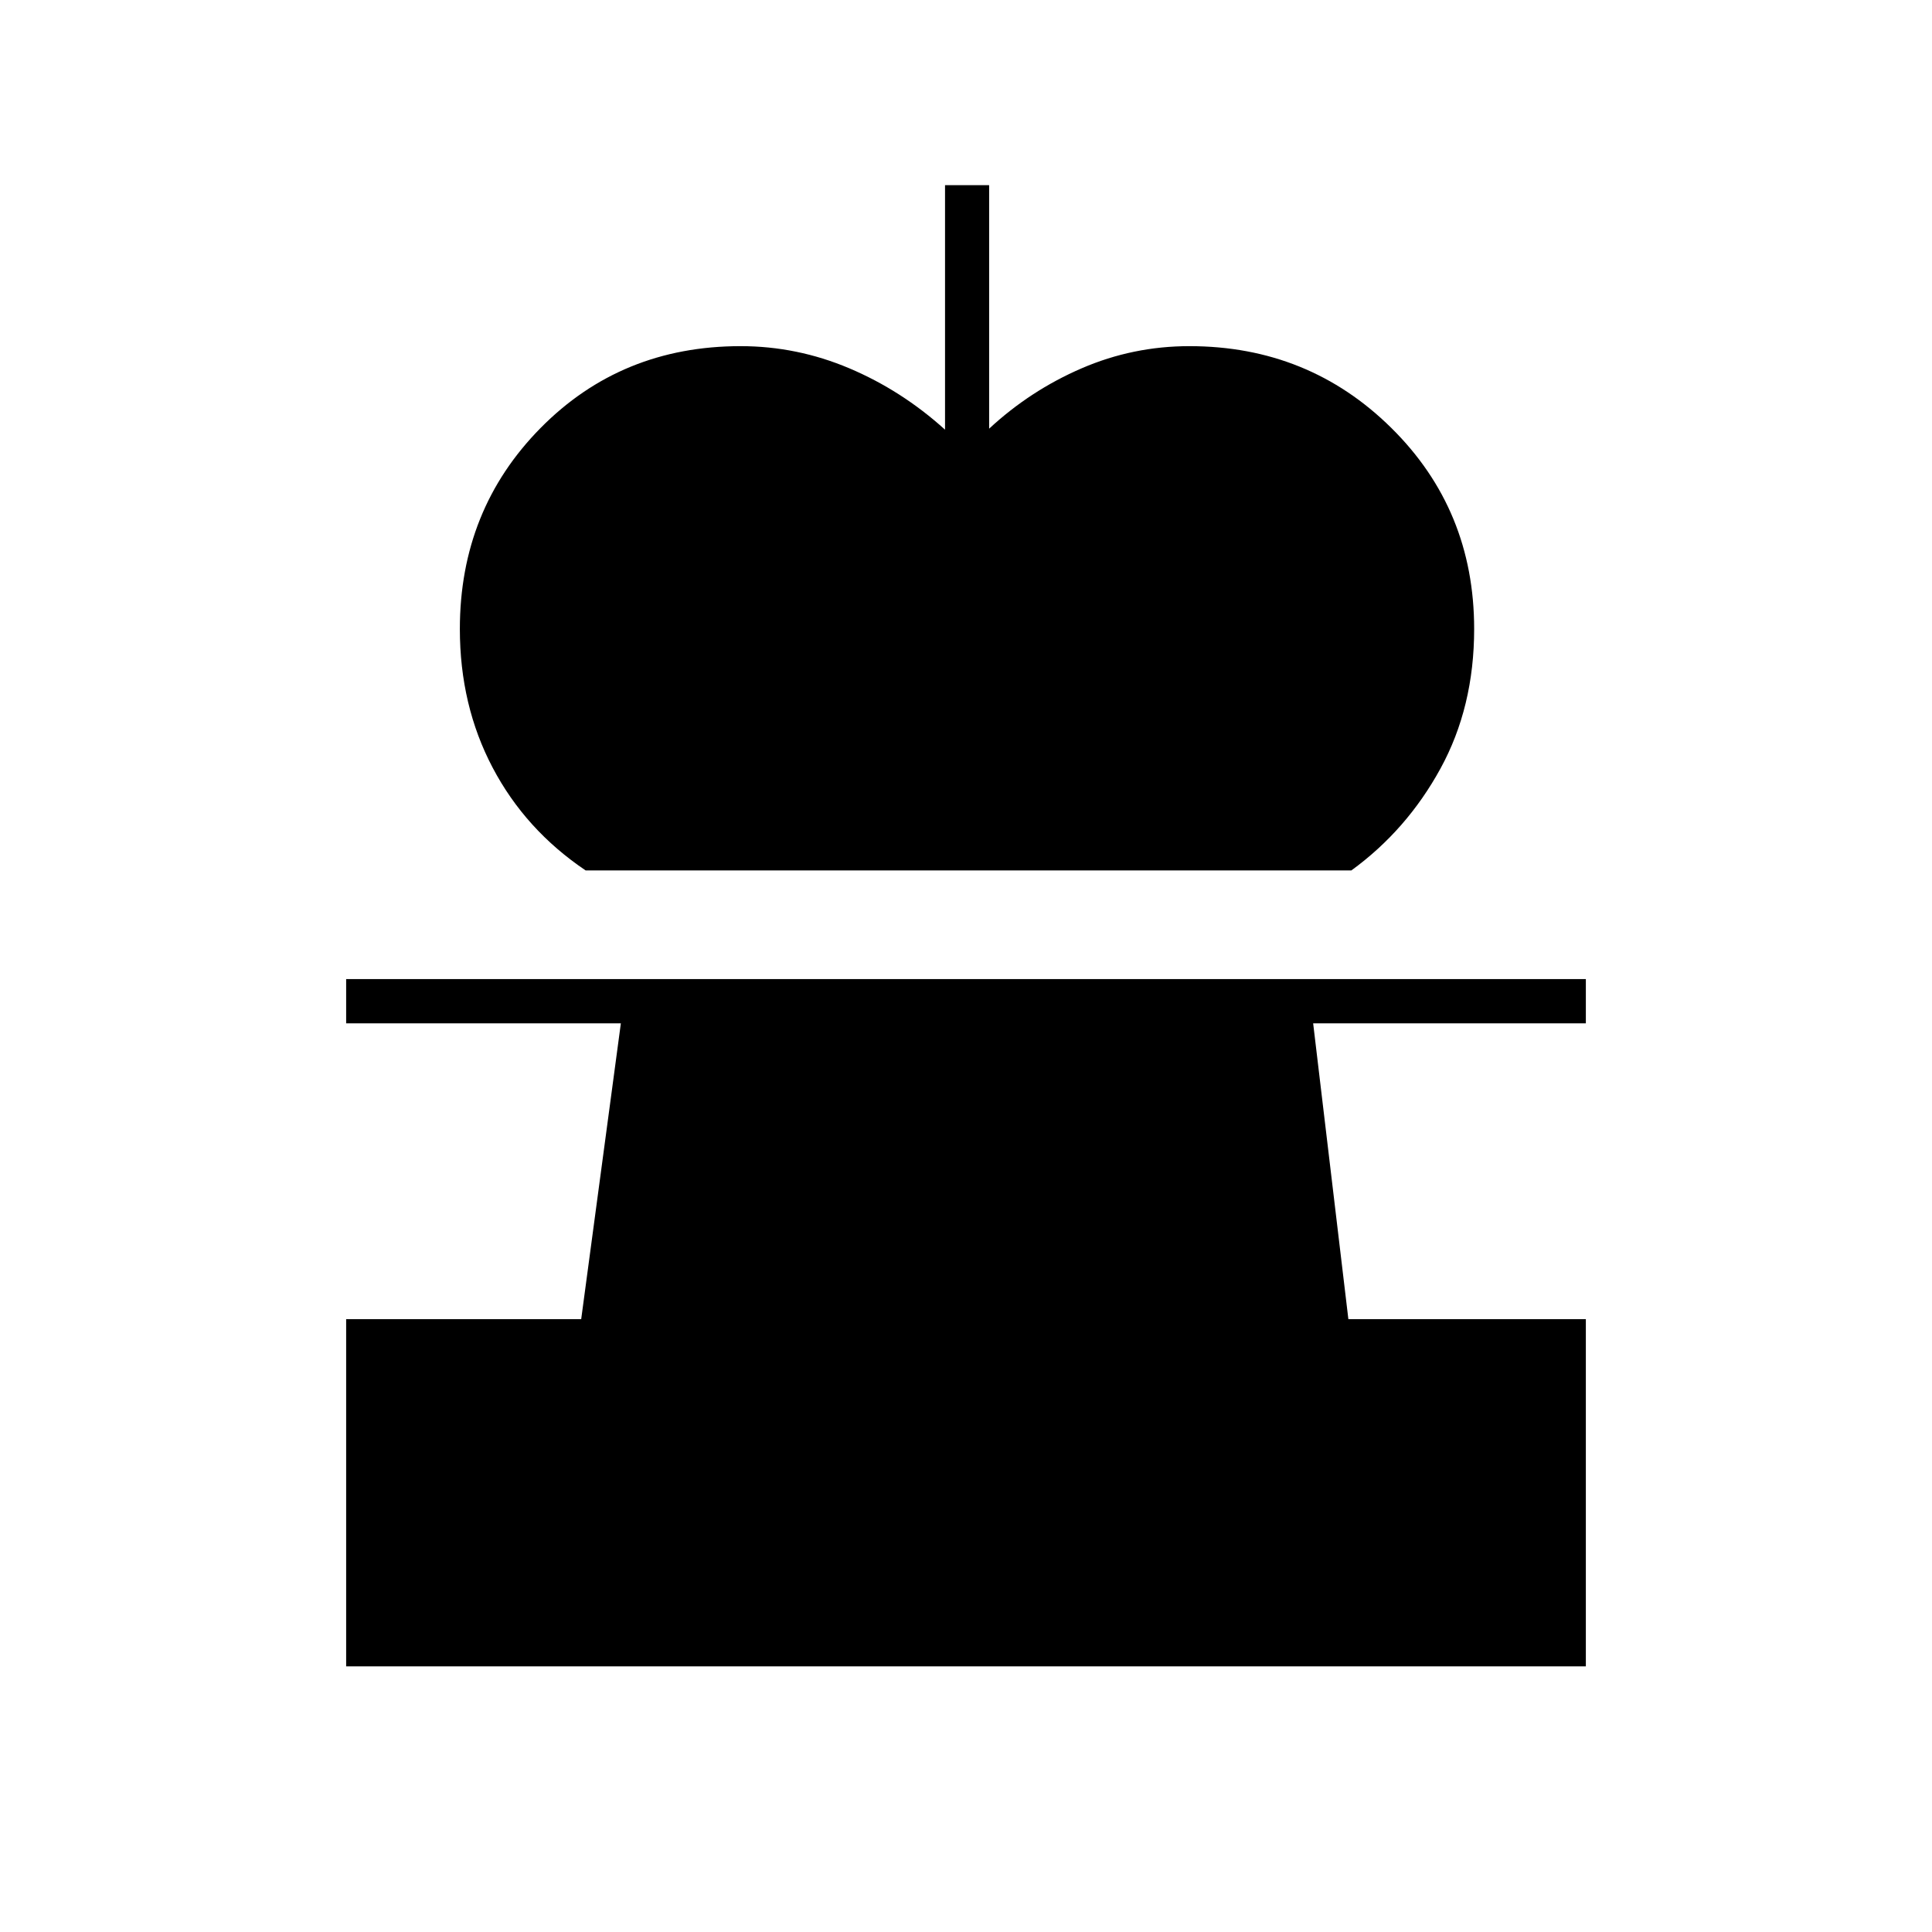 <svg xmlns="http://www.w3.org/2000/svg" height="48" viewBox="0 -960 960 960" width="48"><path d="M290.98-527.5q-29.95-20.19-46.21-51.1-16.27-30.9-16.27-68.85 0-59.24 40.13-99.9Q308.75-788 368-788q28 0 54 11t47.58 30.5V-868h21.92v121q20.5-19 46-30t53.5-11q59.21 0 100.35 40.65 41.15 40.66 41.15 99.9 0 38.77-16.75 69.36Q699-547.5 671.5-527.5H290.98ZM172-132v-172.5h116.79l19.71-147H172v-22h616v22H652.5l17.5 147h118V-132H172Z"/></svg>